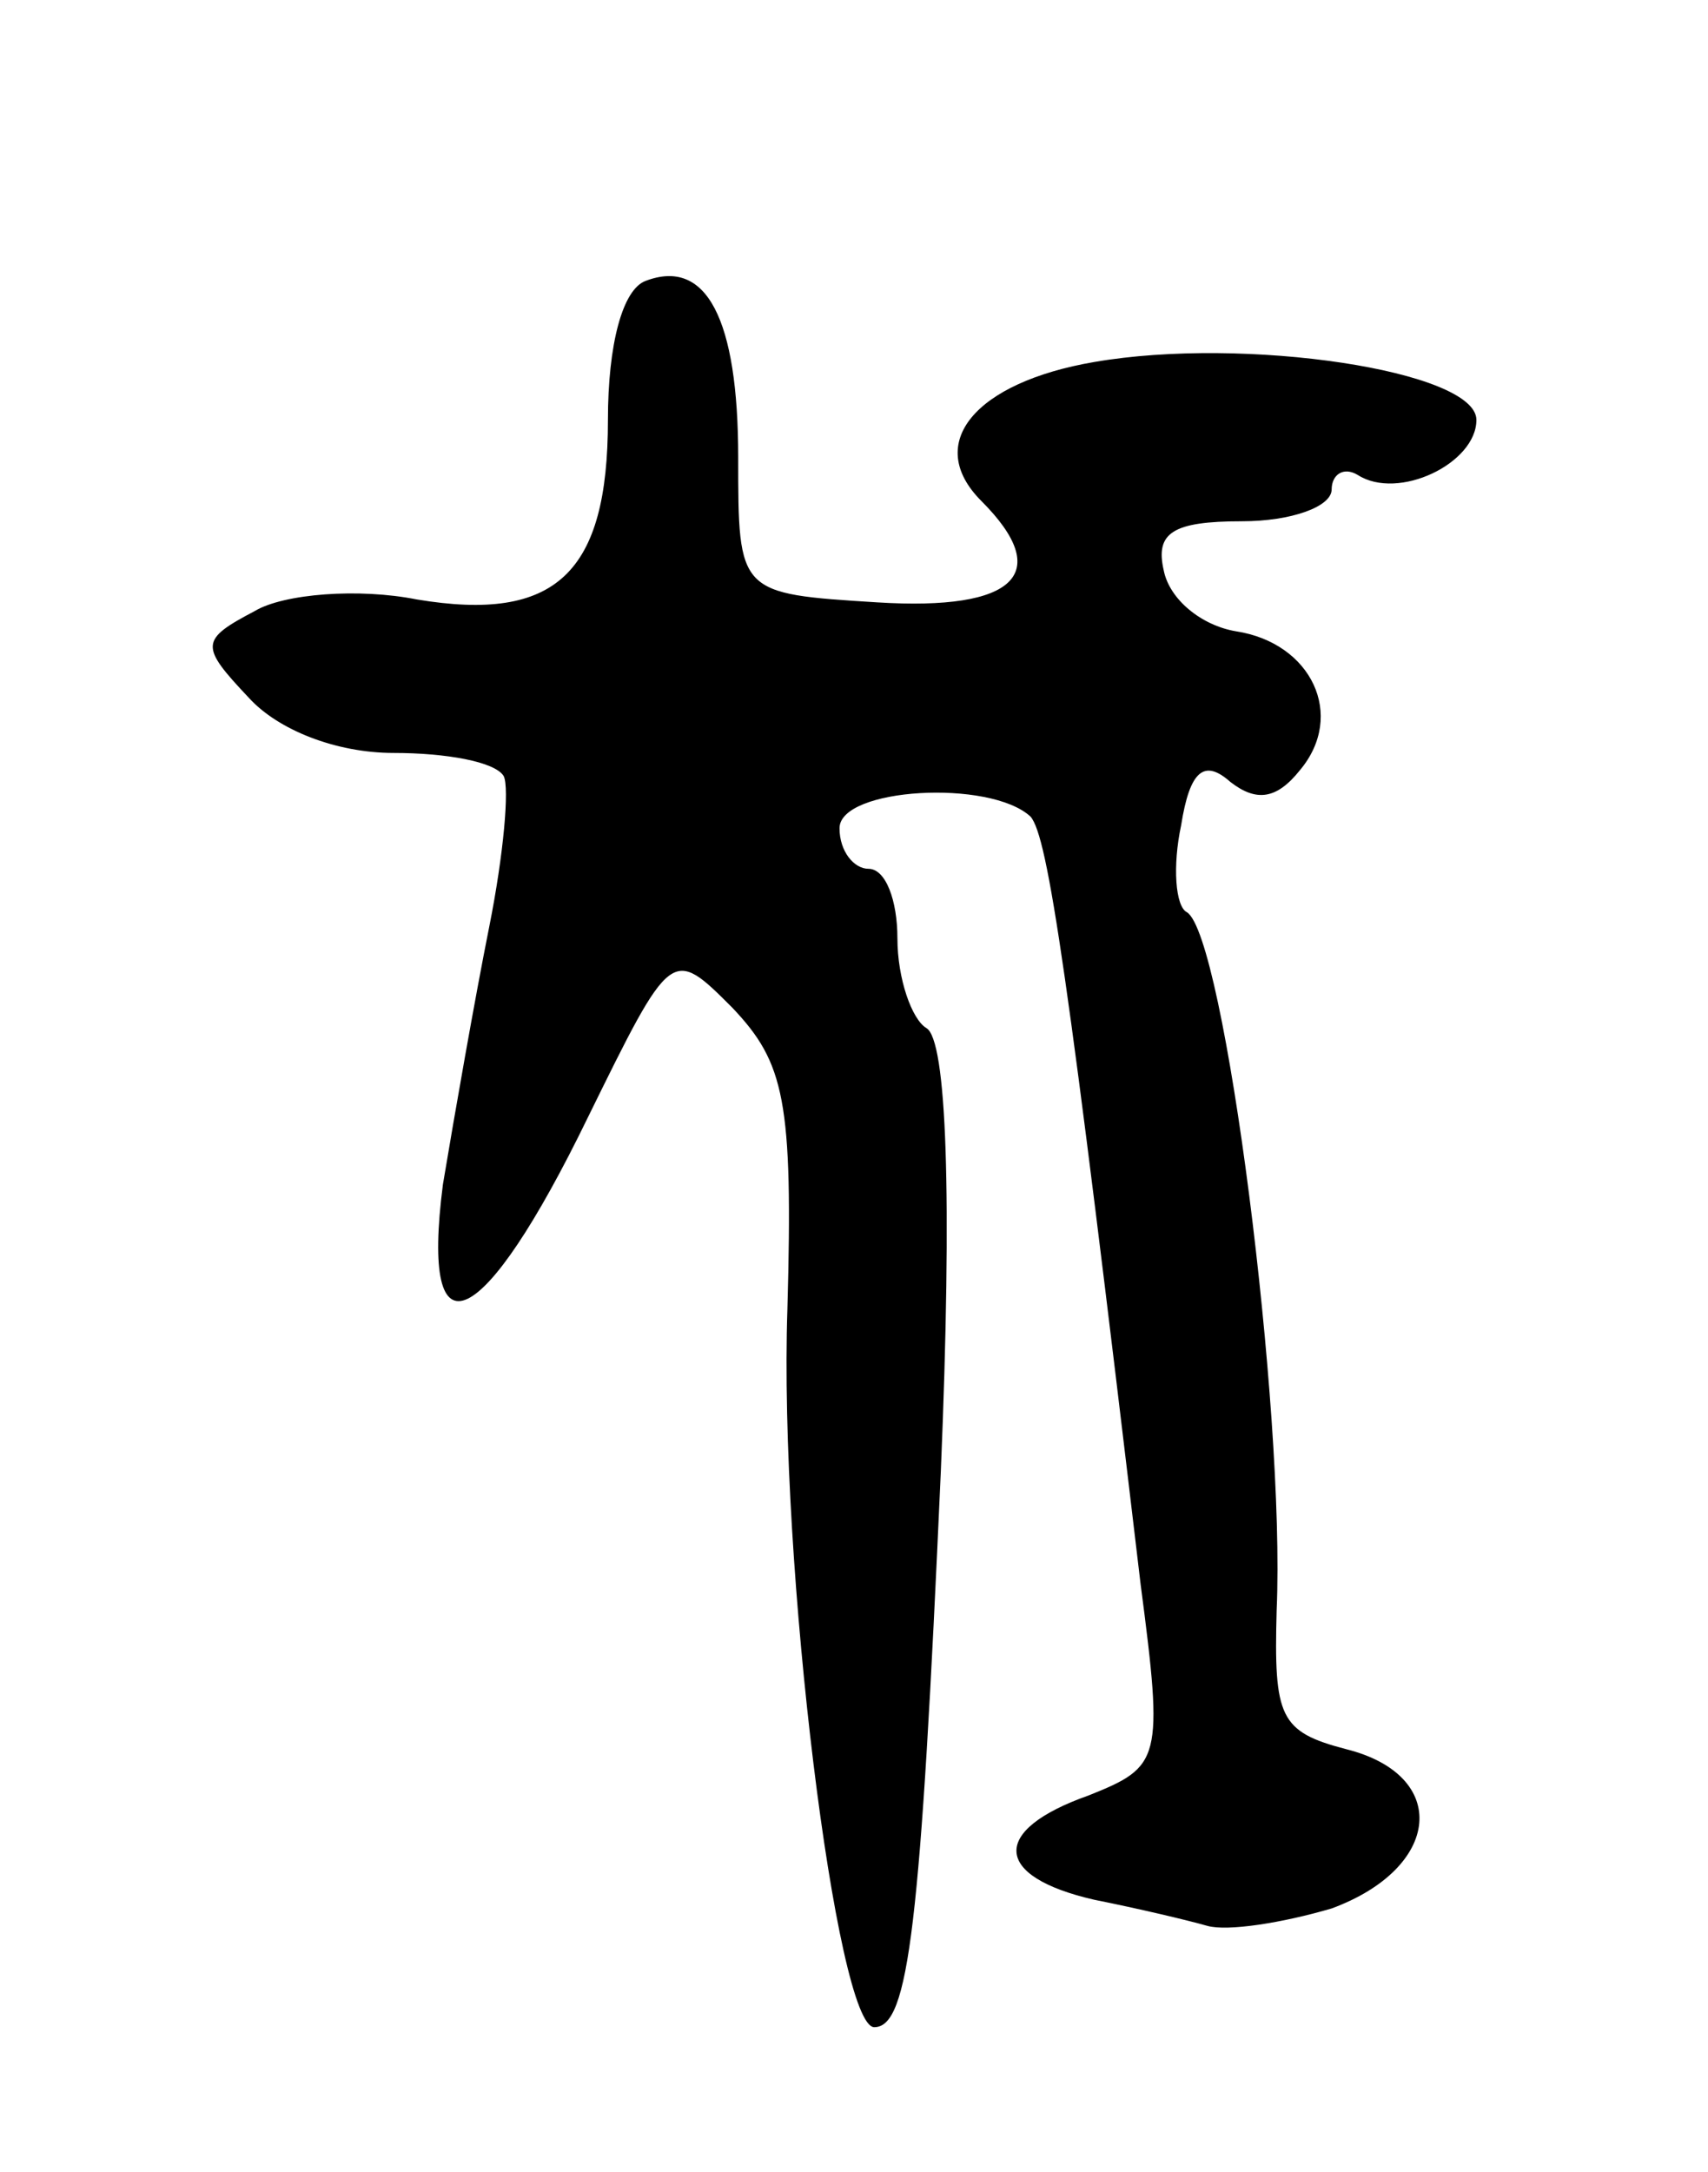<svg version="1.0" xmlns="http://www.w3.org/2000/svg"
 width="59pt" height="75pt" viewBox="0 0 59 75"
 preserveAspectRatio="xMidYMid meet">
<g transform="translate(0,75) scale(0.1,-0.1)"
fill="#000000" stroke="none">
<path d="M223 653 c-8 -3 -13 -22 -13 -48 0 -53 -18 -70 -66 -62 -20 4 -46 2
-56 -4 -19 -10 -19 -12 -2 -30 10 -11 30 -19 50 -19 18 0 35 -3 38 -8 2 -4 0
-27 -5 -52 -5 -25 -12 -65 -16 -89 -8 -62 14 -51 50 23 29 59 29 59 50 38 18
-19 21 -32 19 -104 -3 -88 17 -248 30 -248 12 0 16 35 23 192 4 96 2 149 -5
153 -5 3 -10 17 -10 31 0 13 -4 24 -10 24 -5 0 -10 6 -10 14 0 14 52 17 66 4
6 -7 13 -54 38 -265 8 -61 7 -63 -18 -73 -34 -12 -33 -28 2 -36 15 -3 32 -7
39 -9 7 -2 26 1 43 6 38 14 41 46 5 55 -23 6 -25 11 -24 48 3 69 -18 233 -31
241 -4 2 -5 16 -2 30 3 19 8 23 17 15 9 -7 16 -6 24 4 16 19 4 44 -22 48 -12
2 -23 11 -25 21 -3 13 3 17 27 17 17 0 31 5 31 11 0 5 4 8 9 5 14 -9 41 4 41
19 0 17 -80 29 -132 20 -41 -7 -59 -28 -39 -48 25 -25 12 -38 -36 -35 -48 3
-48 3 -48 50 0 48 -11 69 -32 61z"/>
</g>
</svg>
